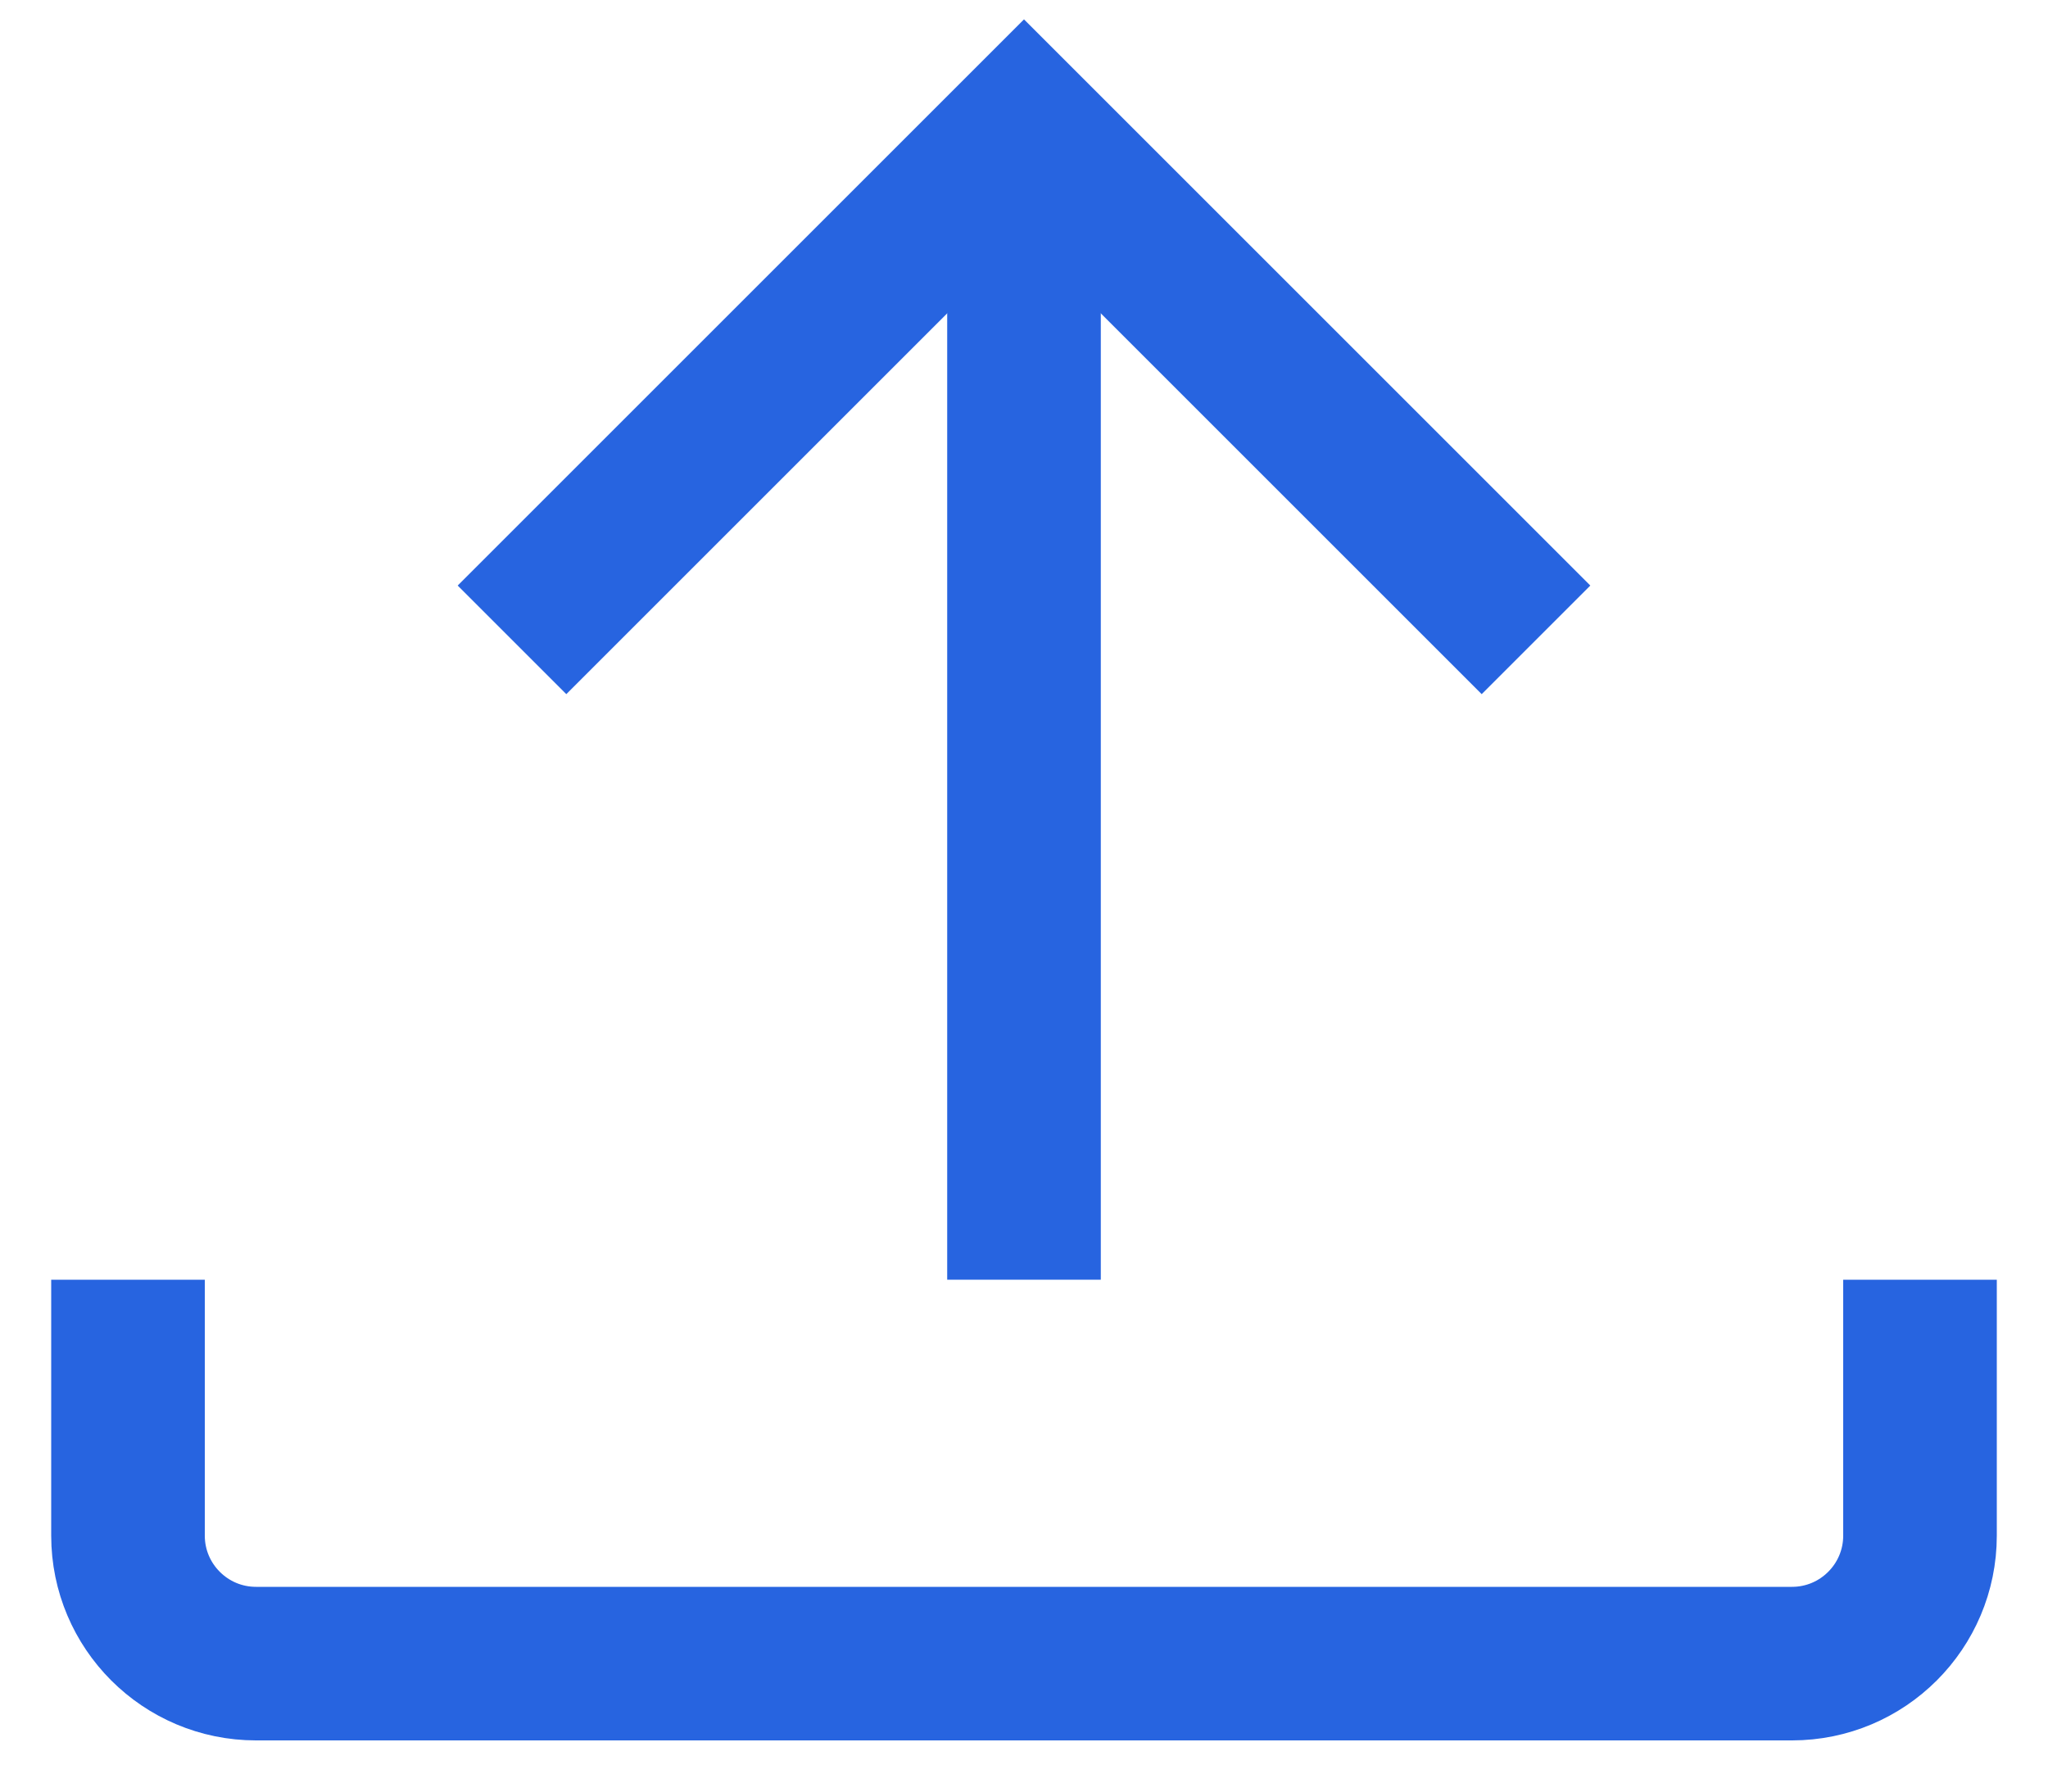 <svg width="16" height="14" viewBox="0 0 16 14" fill="none" xmlns="http://www.w3.org/2000/svg">
<path d="M8 10V1" stroke="#2764E0" stroke-width="1.2"/>
<path d="M4 5L8 1L12 5" stroke="#2764E0" stroke-width="1.2"/>
<path d="M1 10V12C1 12.552 1.448 13 2 13H14C14.552 13 15 12.552 15 12V10" stroke="#2764E0" stroke-width="1.2"/>
</svg>
